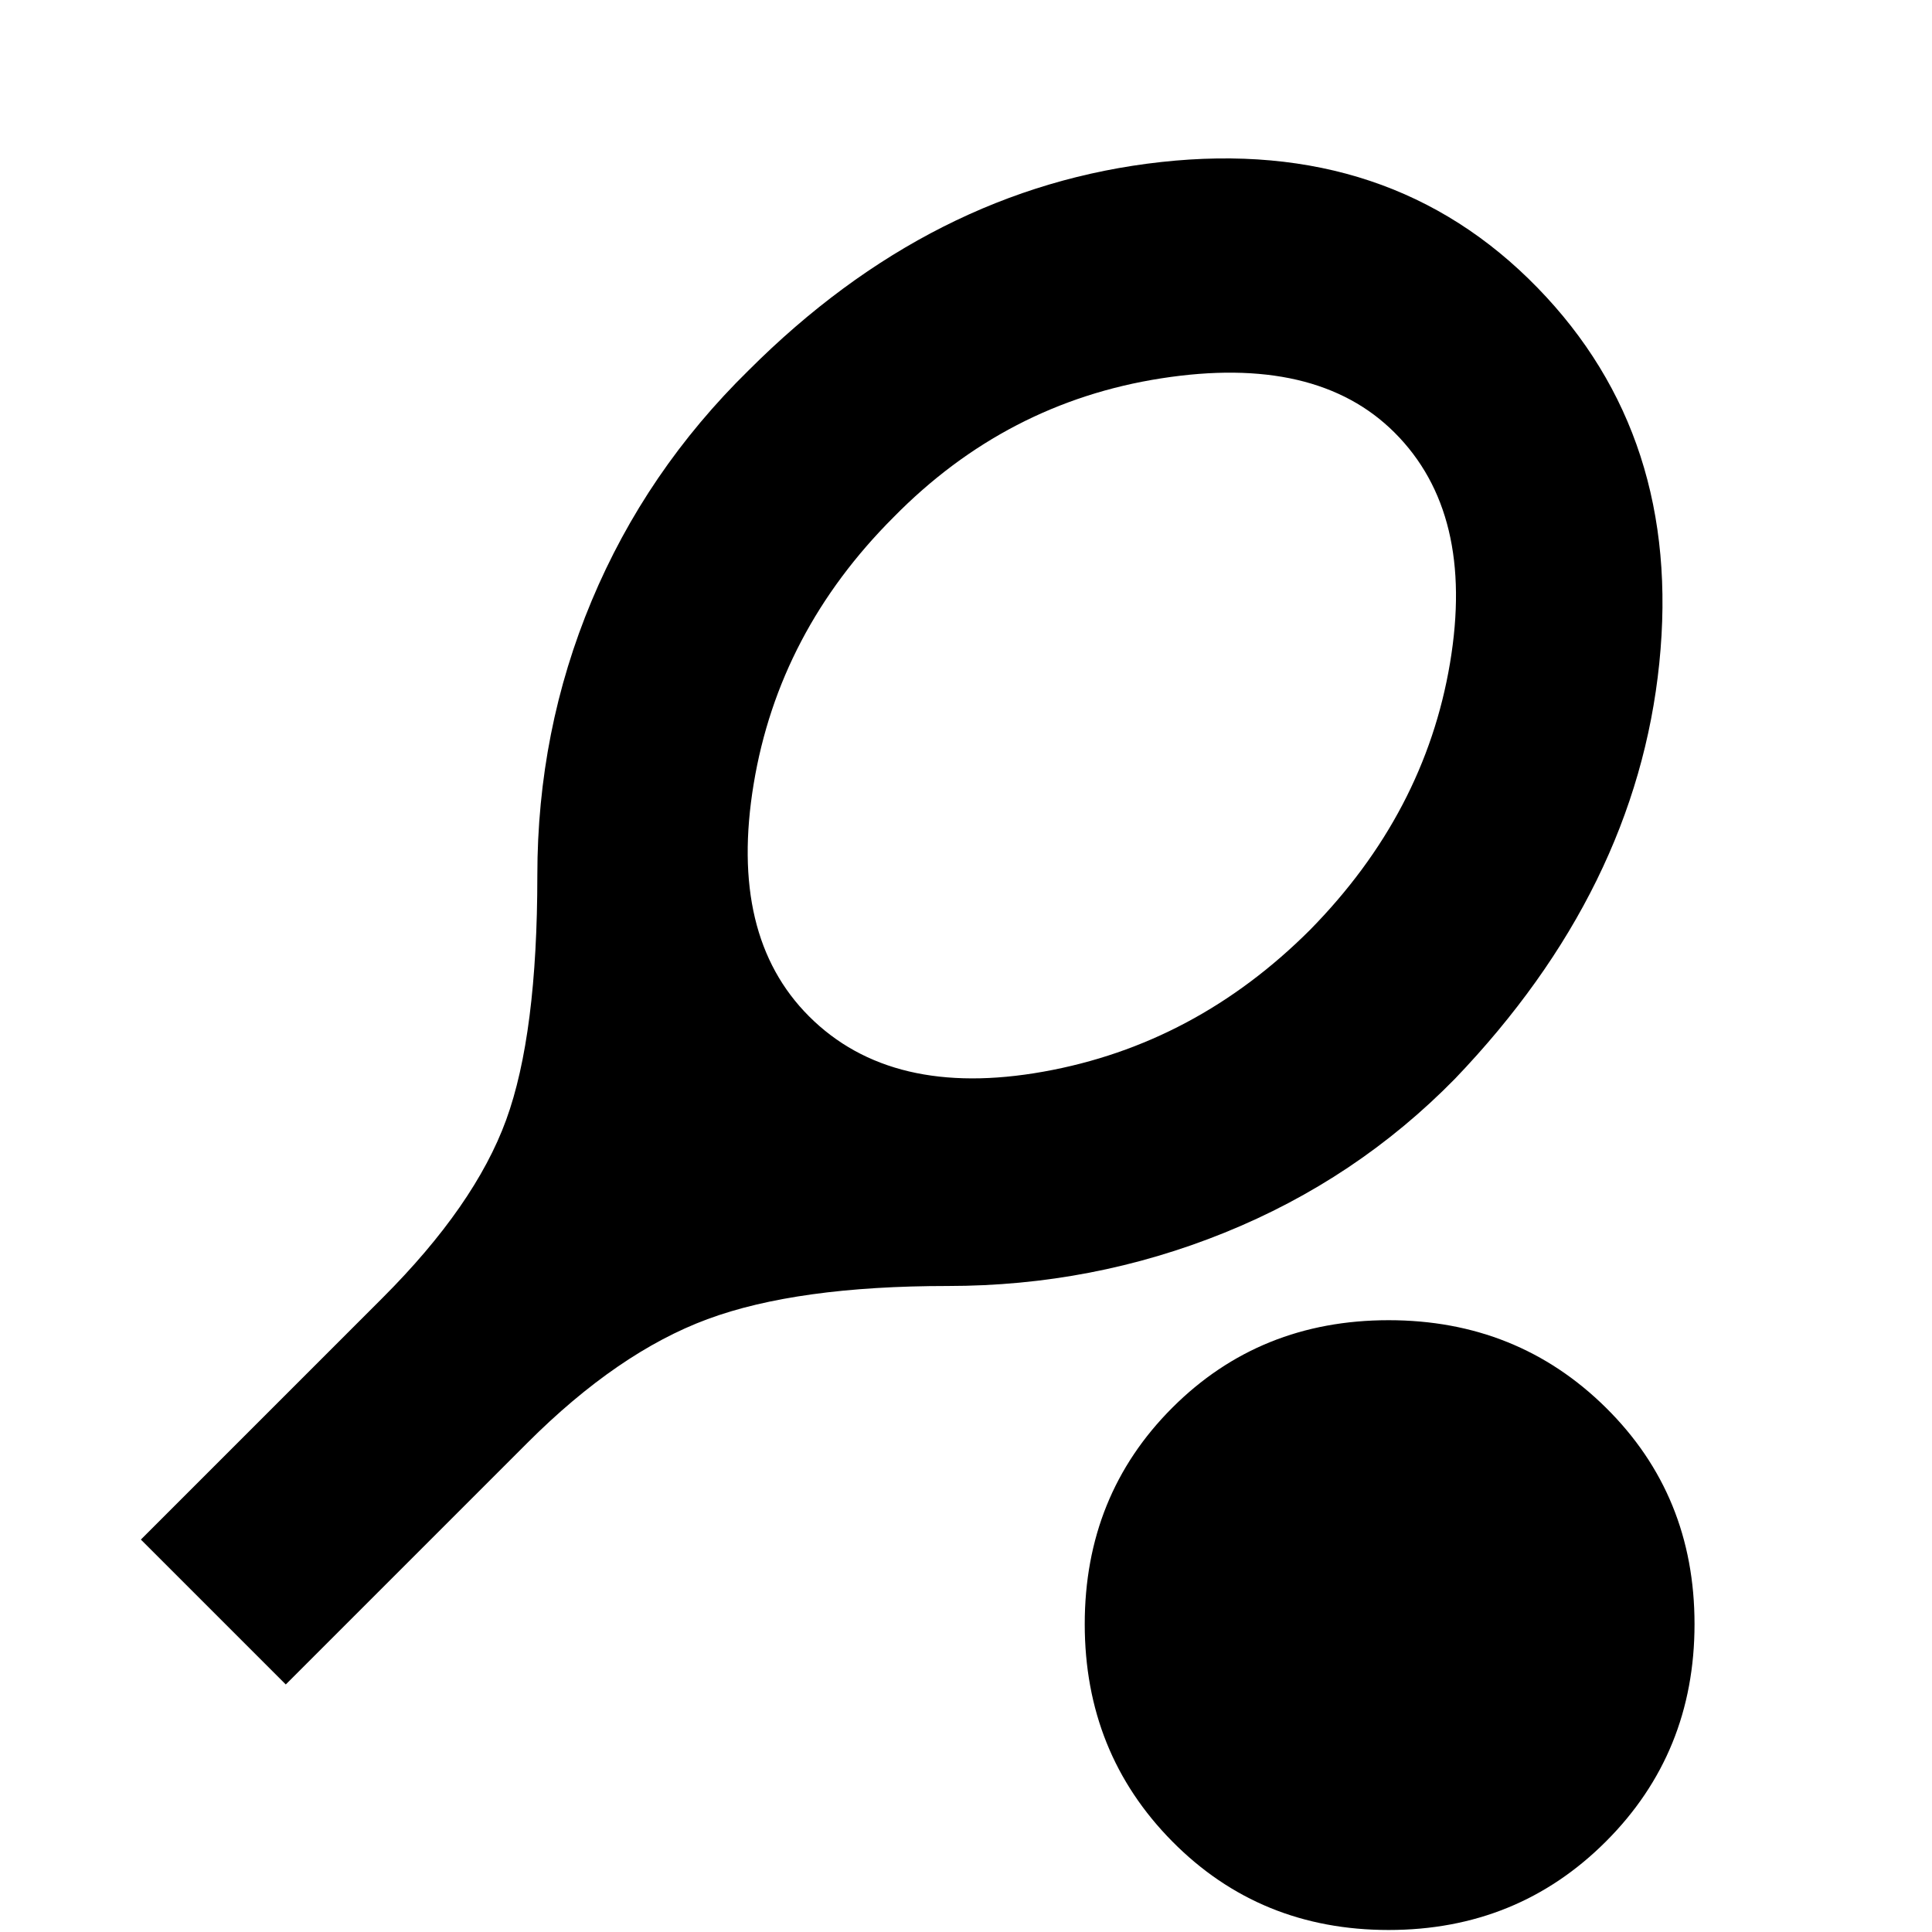 <svg xmlns="http://www.w3.org/2000/svg" height="20" viewBox="0 -960 960 960" width="20"><path d="m142-123-72-72 120-120q46-46 61.5-88.5T267-525q0-72 27-136.5T372-776q91-91 205-103.5T764-817q72 74 60.5 186.5T723-424q-49 50-114.5 76.5T471-321q-75 0-119.5 16.5T262-243L142-123Zm260-332q41 41 116.5 27.5T651-498q57-58 69.5-132.5T693-745q-39-39-116-27t-133 69q-57 57-69.5 132.5T402-455ZM690-1q-64 0-107.5-44T539-153q0-64 43.5-107.5T690-304q64 0 108 43.5T842-153q0 64-44 108T690-1Z"/></svg>